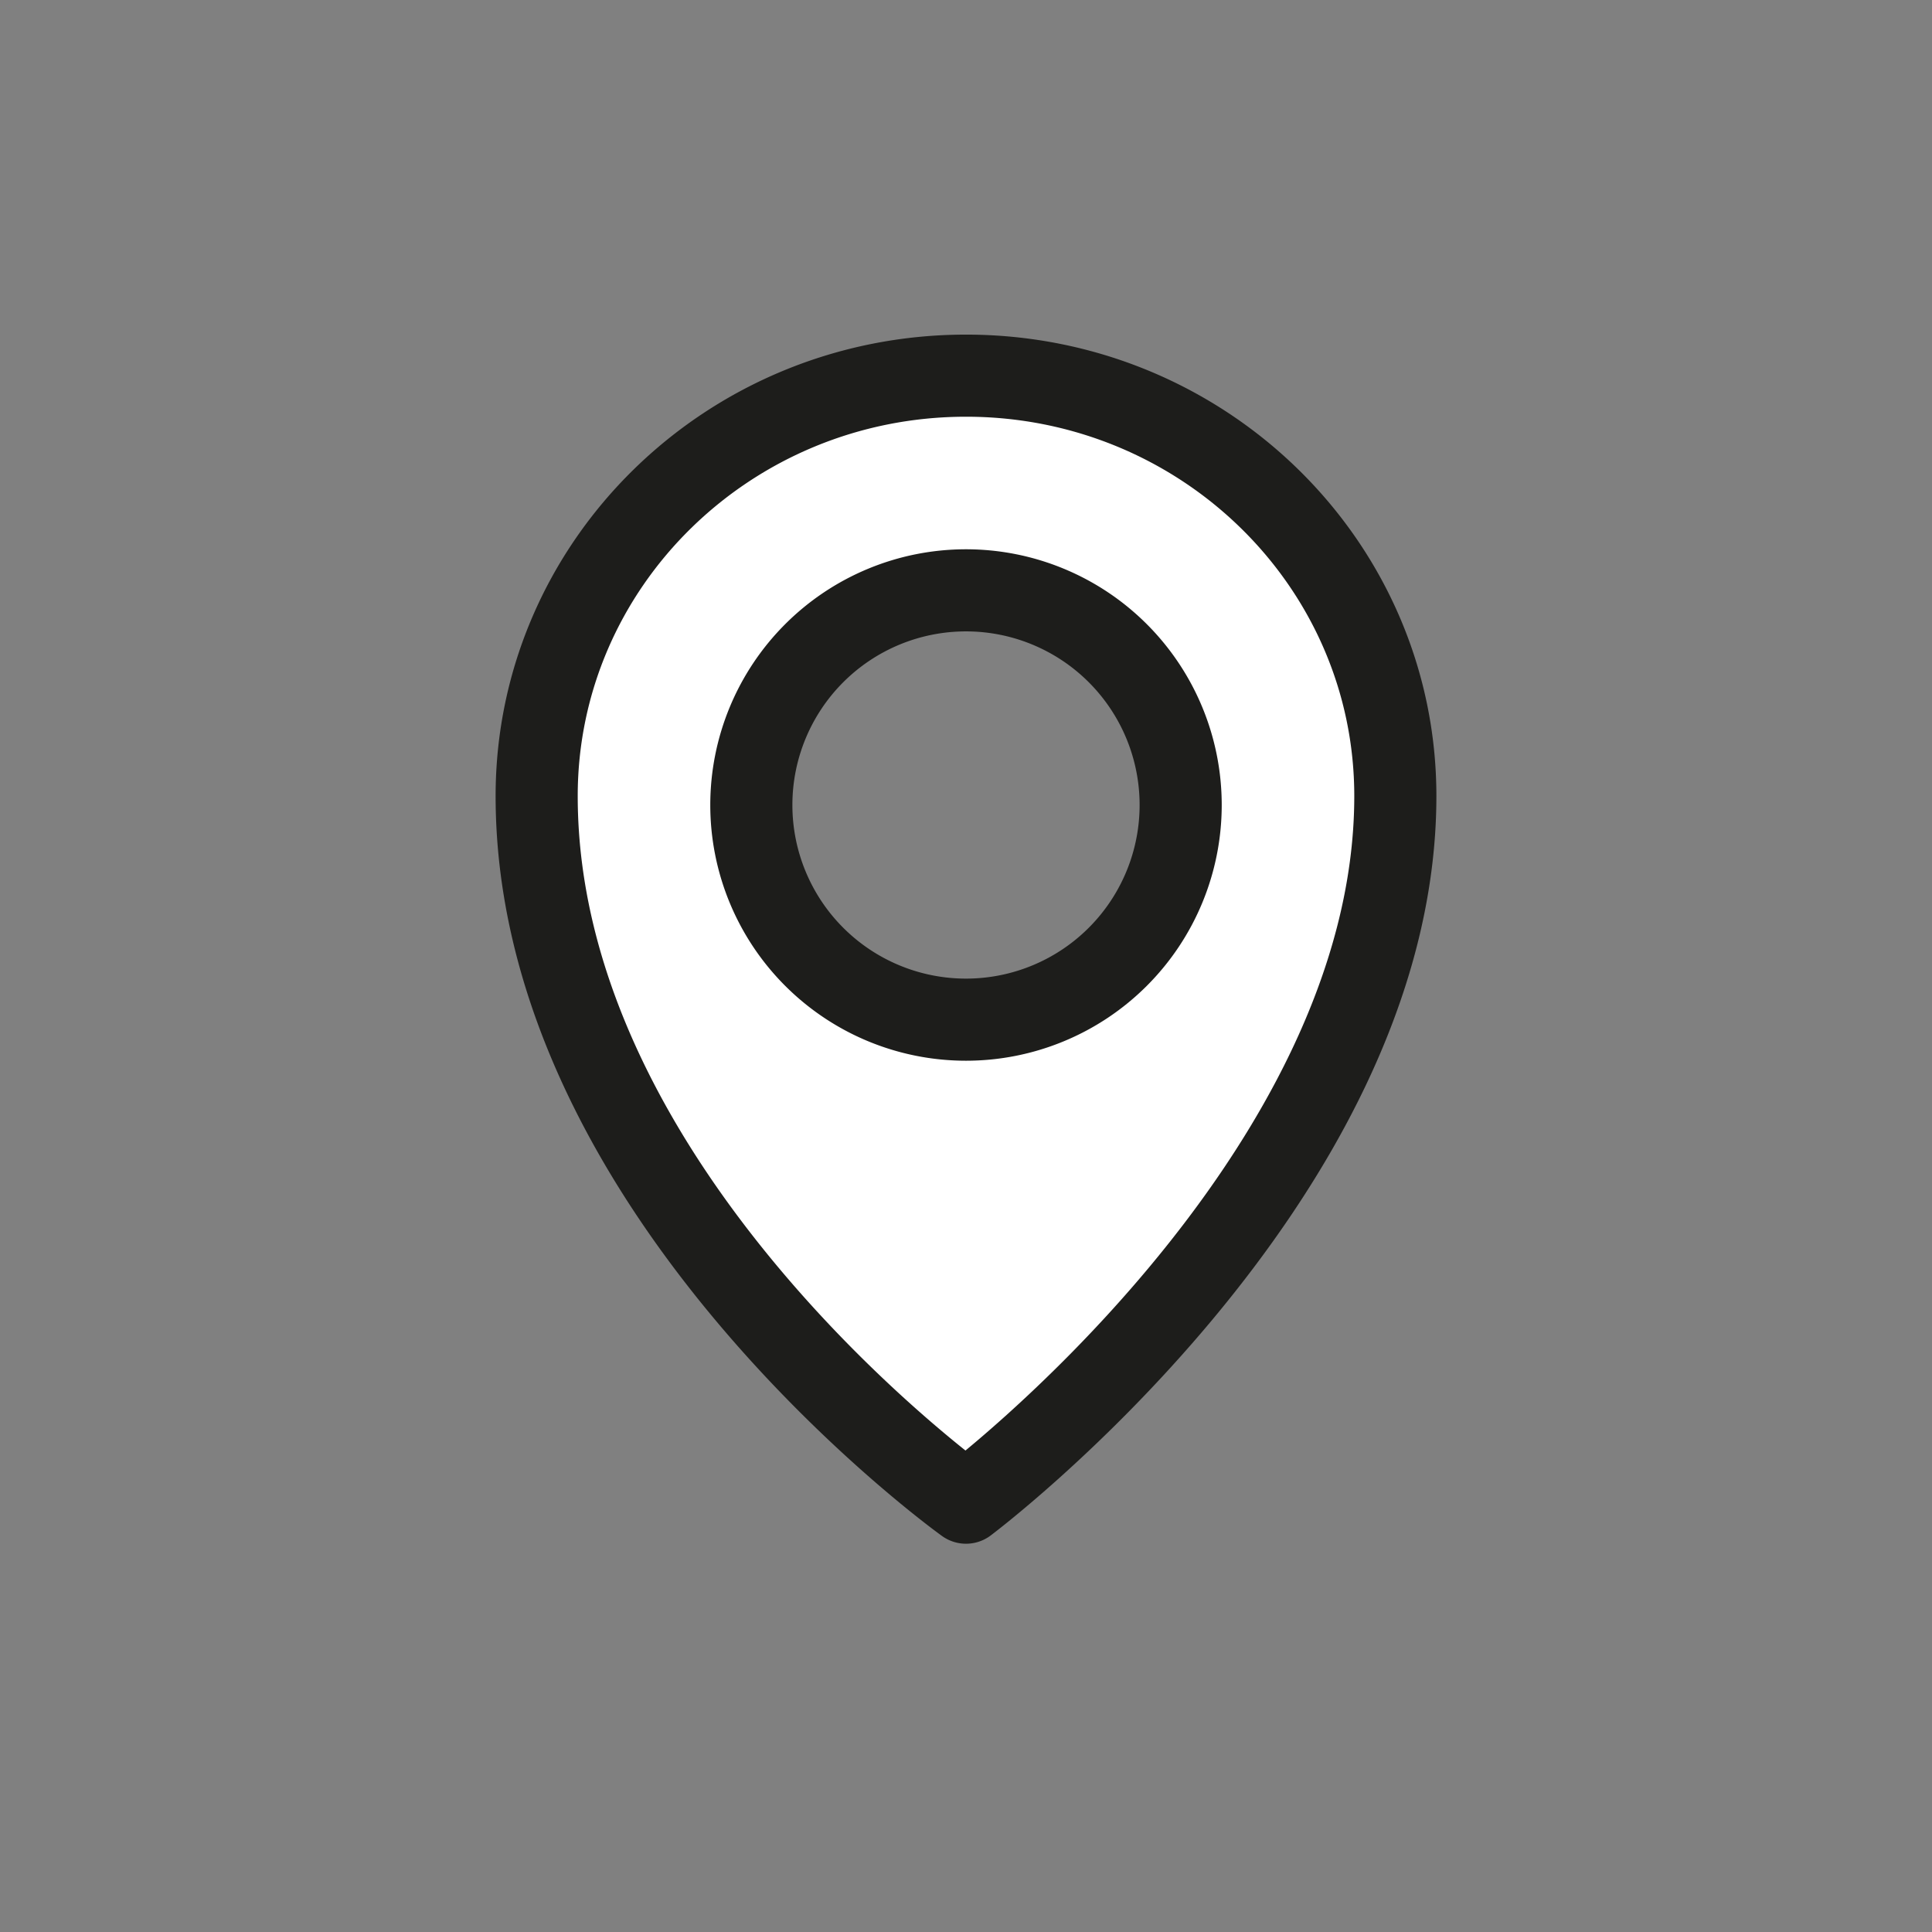 <svg xmlns="http://www.w3.org/2000/svg" width="36" height="36" viewBox="0 0 36 36">
    <rect x="0" y="0" width="36" height="36" fill="#808080" stroke="none"/>
    <g fill="none" fill-rule="evenodd">
        <path fill="#FFF" d="M18 19a4 4 0 1 1 0-8 4 4 0 0 1 0 8zm0-12c-4.418 0-8 3.507-8 7.833C10 22.273 18 28 18 28s8-6 8-13.167C26 10.507 22.418 7 18 7z"/>
        <path stroke="#1D1D1B" stroke-linecap="round" stroke-linejoin="round" stroke-width="1.53" d="M18 19a4 4 0 1 1 0-8 4 4 0 0 1 0 8zm0-12c-4.418 0-8 3.507-8 7.833C10 22.273 18 28 18 28s8-6 8-13.167C26 10.507 22.418 7 18 7z"/>
    </g>
</svg>
